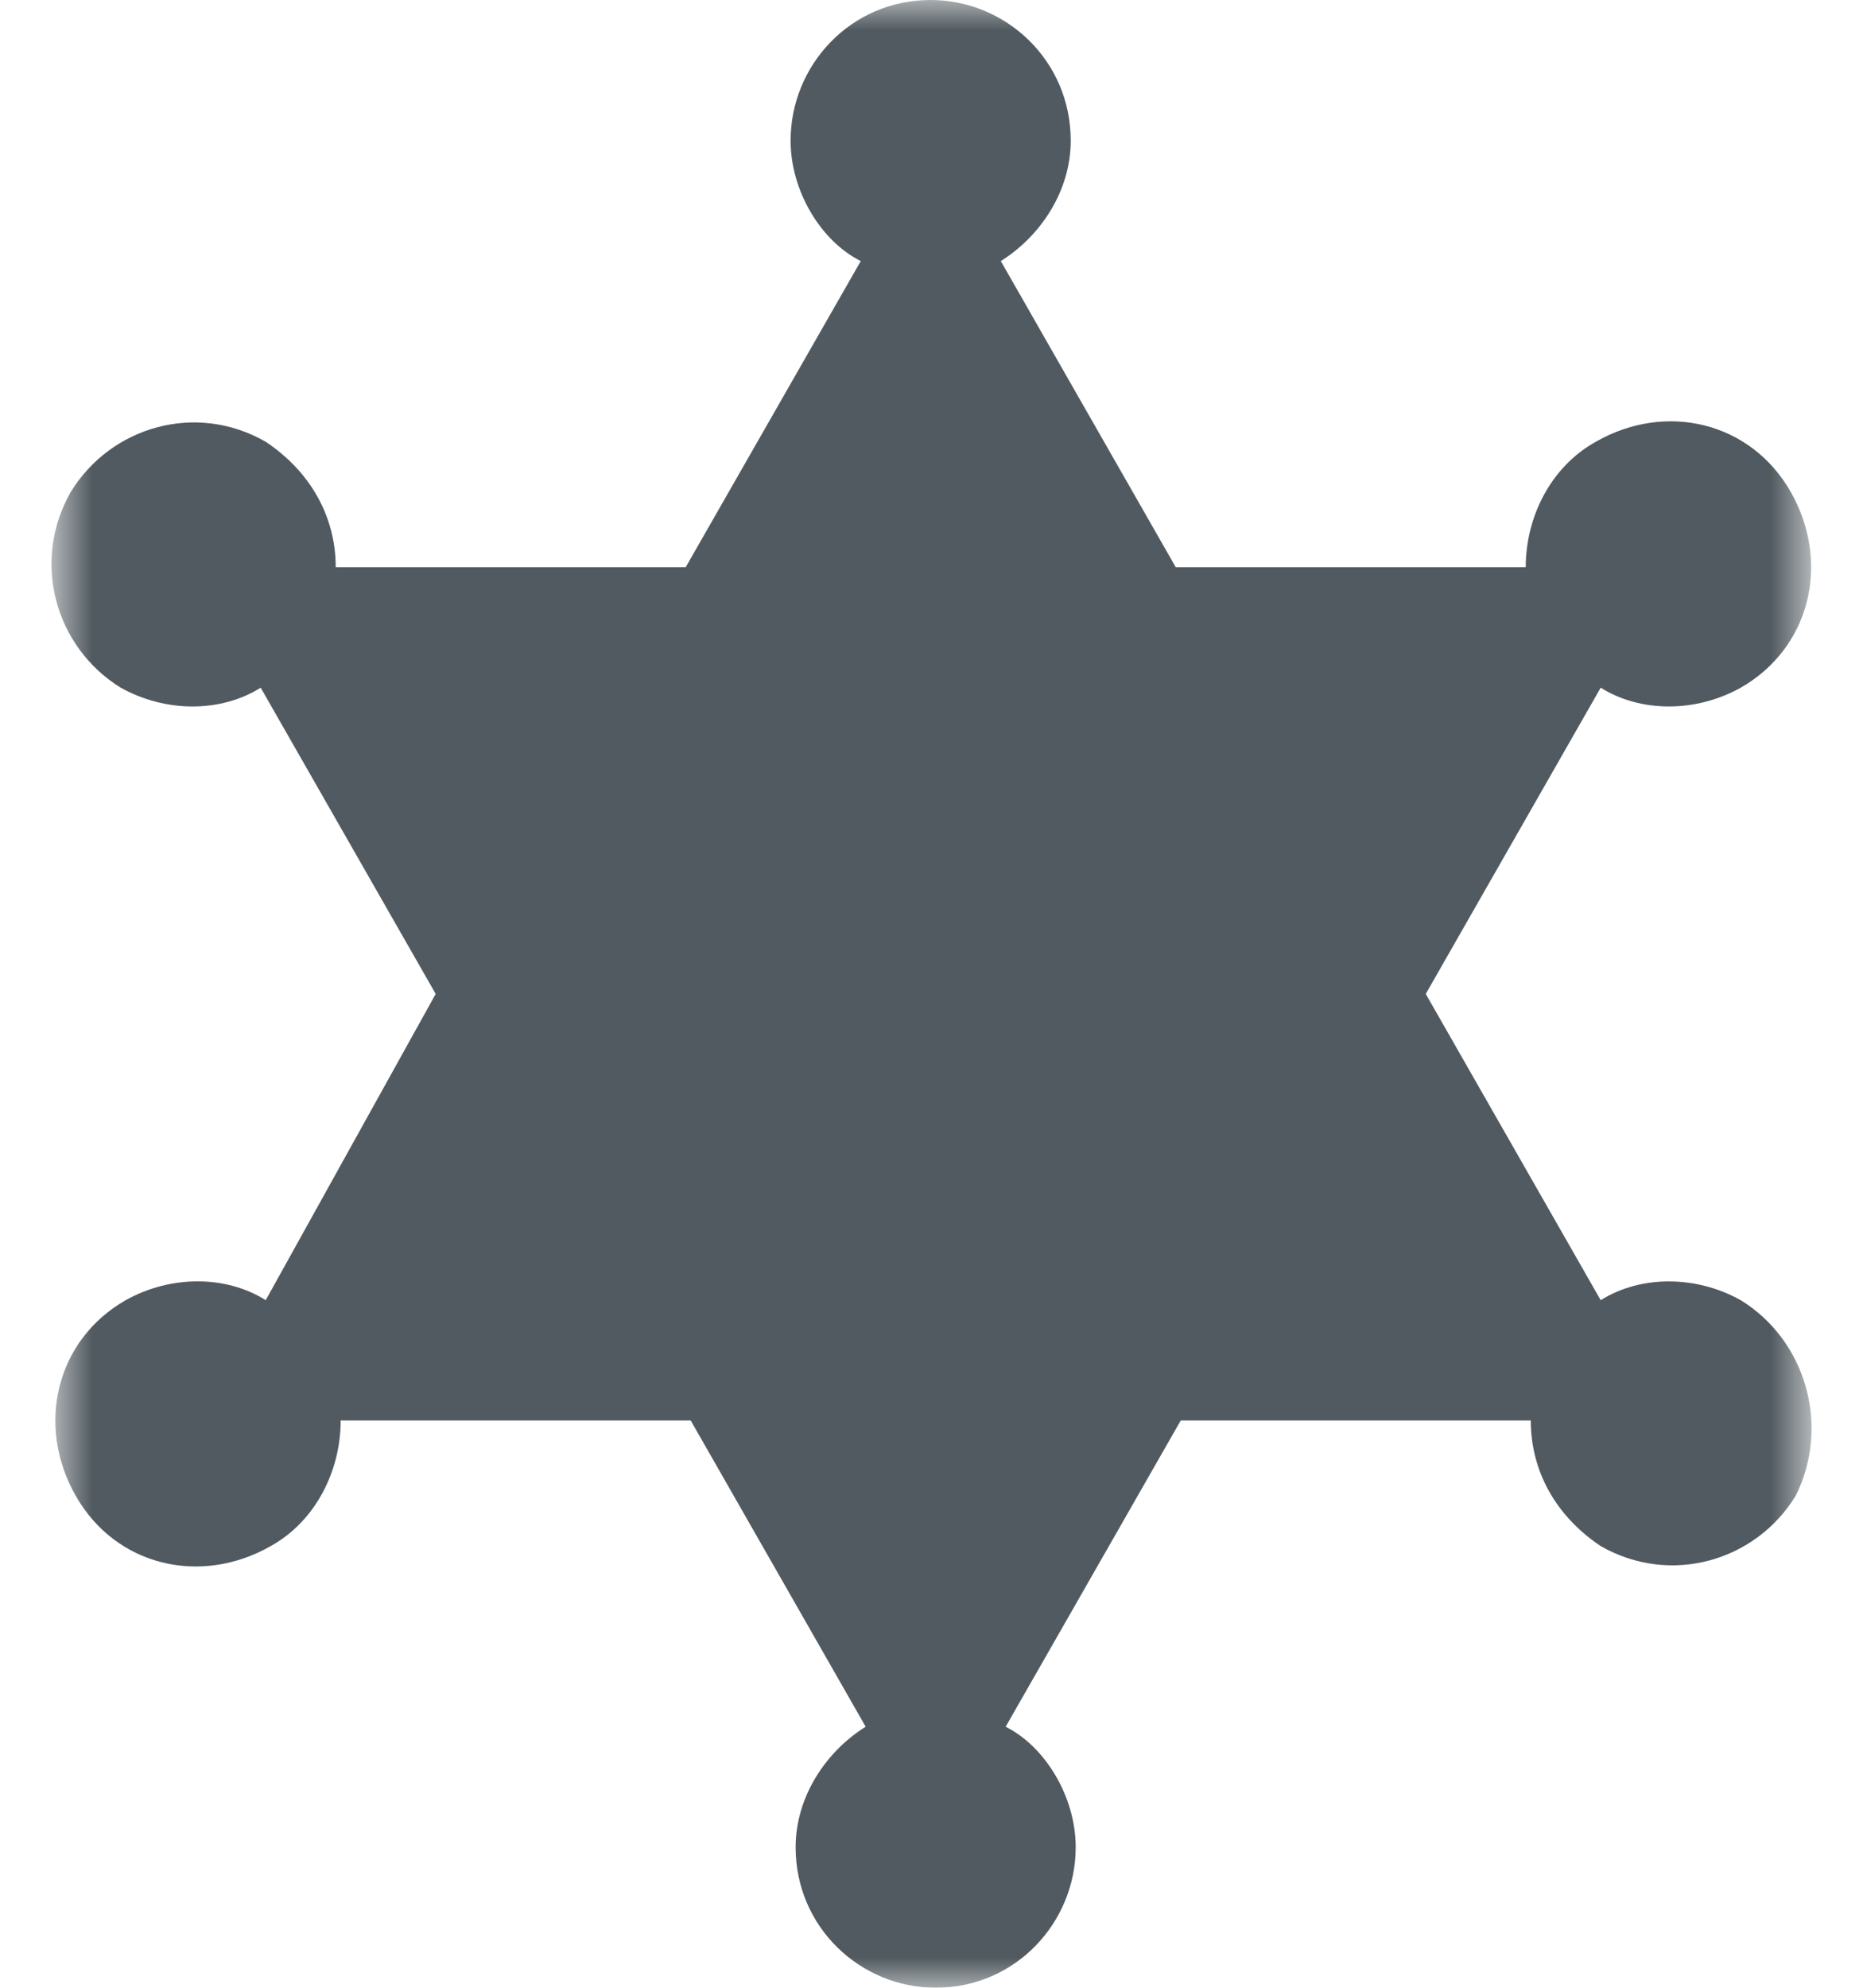 <svg width="30" height="32" viewBox="0 0 30 32" fill="none" xmlns="http://www.w3.org/2000/svg">
<mask id="mask0_694_65" style="mask-type:alpha" maskUnits="userSpaceOnUse" x="0" y="0" width="30" height="32">
<path d="M0.829 0H29.172V32H0.829V0Z" fill="white"/>
</mask>
<g mask="url(#mask0_694_65)">
<path fill-rule="evenodd" clip-rule="evenodd" d="M28.031 20.931C27.307 20.528 26.42 20.528 25.776 20.931L22.959 16.001L25.776 11.071C26.42 11.474 27.307 11.474 28.031 11.071C29.159 10.425 29.48 9.052 28.837 7.92C28.192 6.788 26.823 6.466 25.697 7.112C24.971 7.515 24.569 8.323 24.569 9.131H18.933L16.116 4.203C16.76 3.799 17.242 3.072 17.242 2.264C17.242 0.971 16.194 0 14.986 0C13.699 0 12.731 1.05 12.731 2.264C12.731 3.072 13.216 3.88 13.861 4.203L11.042 9.131H5.406C5.406 8.323 5.004 7.596 4.279 7.112C3.152 6.465 1.783 6.87 1.139 7.92C0.495 9.052 0.897 10.425 1.944 11.071C2.668 11.474 3.555 11.474 4.198 11.071L7.016 16.001L4.279 20.931C3.635 20.527 2.749 20.527 2.024 20.931C0.897 21.576 0.576 22.951 1.219 24.08C1.864 25.214 3.231 25.533 4.359 24.89C5.083 24.488 5.486 23.679 5.486 22.867H11.122L13.94 27.798C13.295 28.199 12.812 28.932 12.812 29.738C12.812 31.03 13.86 32 15.068 32C16.354 32 17.322 30.948 17.322 29.738C17.322 28.932 16.838 28.121 16.194 27.798L19.014 22.867H24.65C24.65 23.679 25.051 24.405 25.776 24.89C26.902 25.533 28.272 25.133 28.916 24.08C29.48 22.951 29.079 21.576 28.031 20.931Z" fill="#515A60"/>
</g>
</svg>
